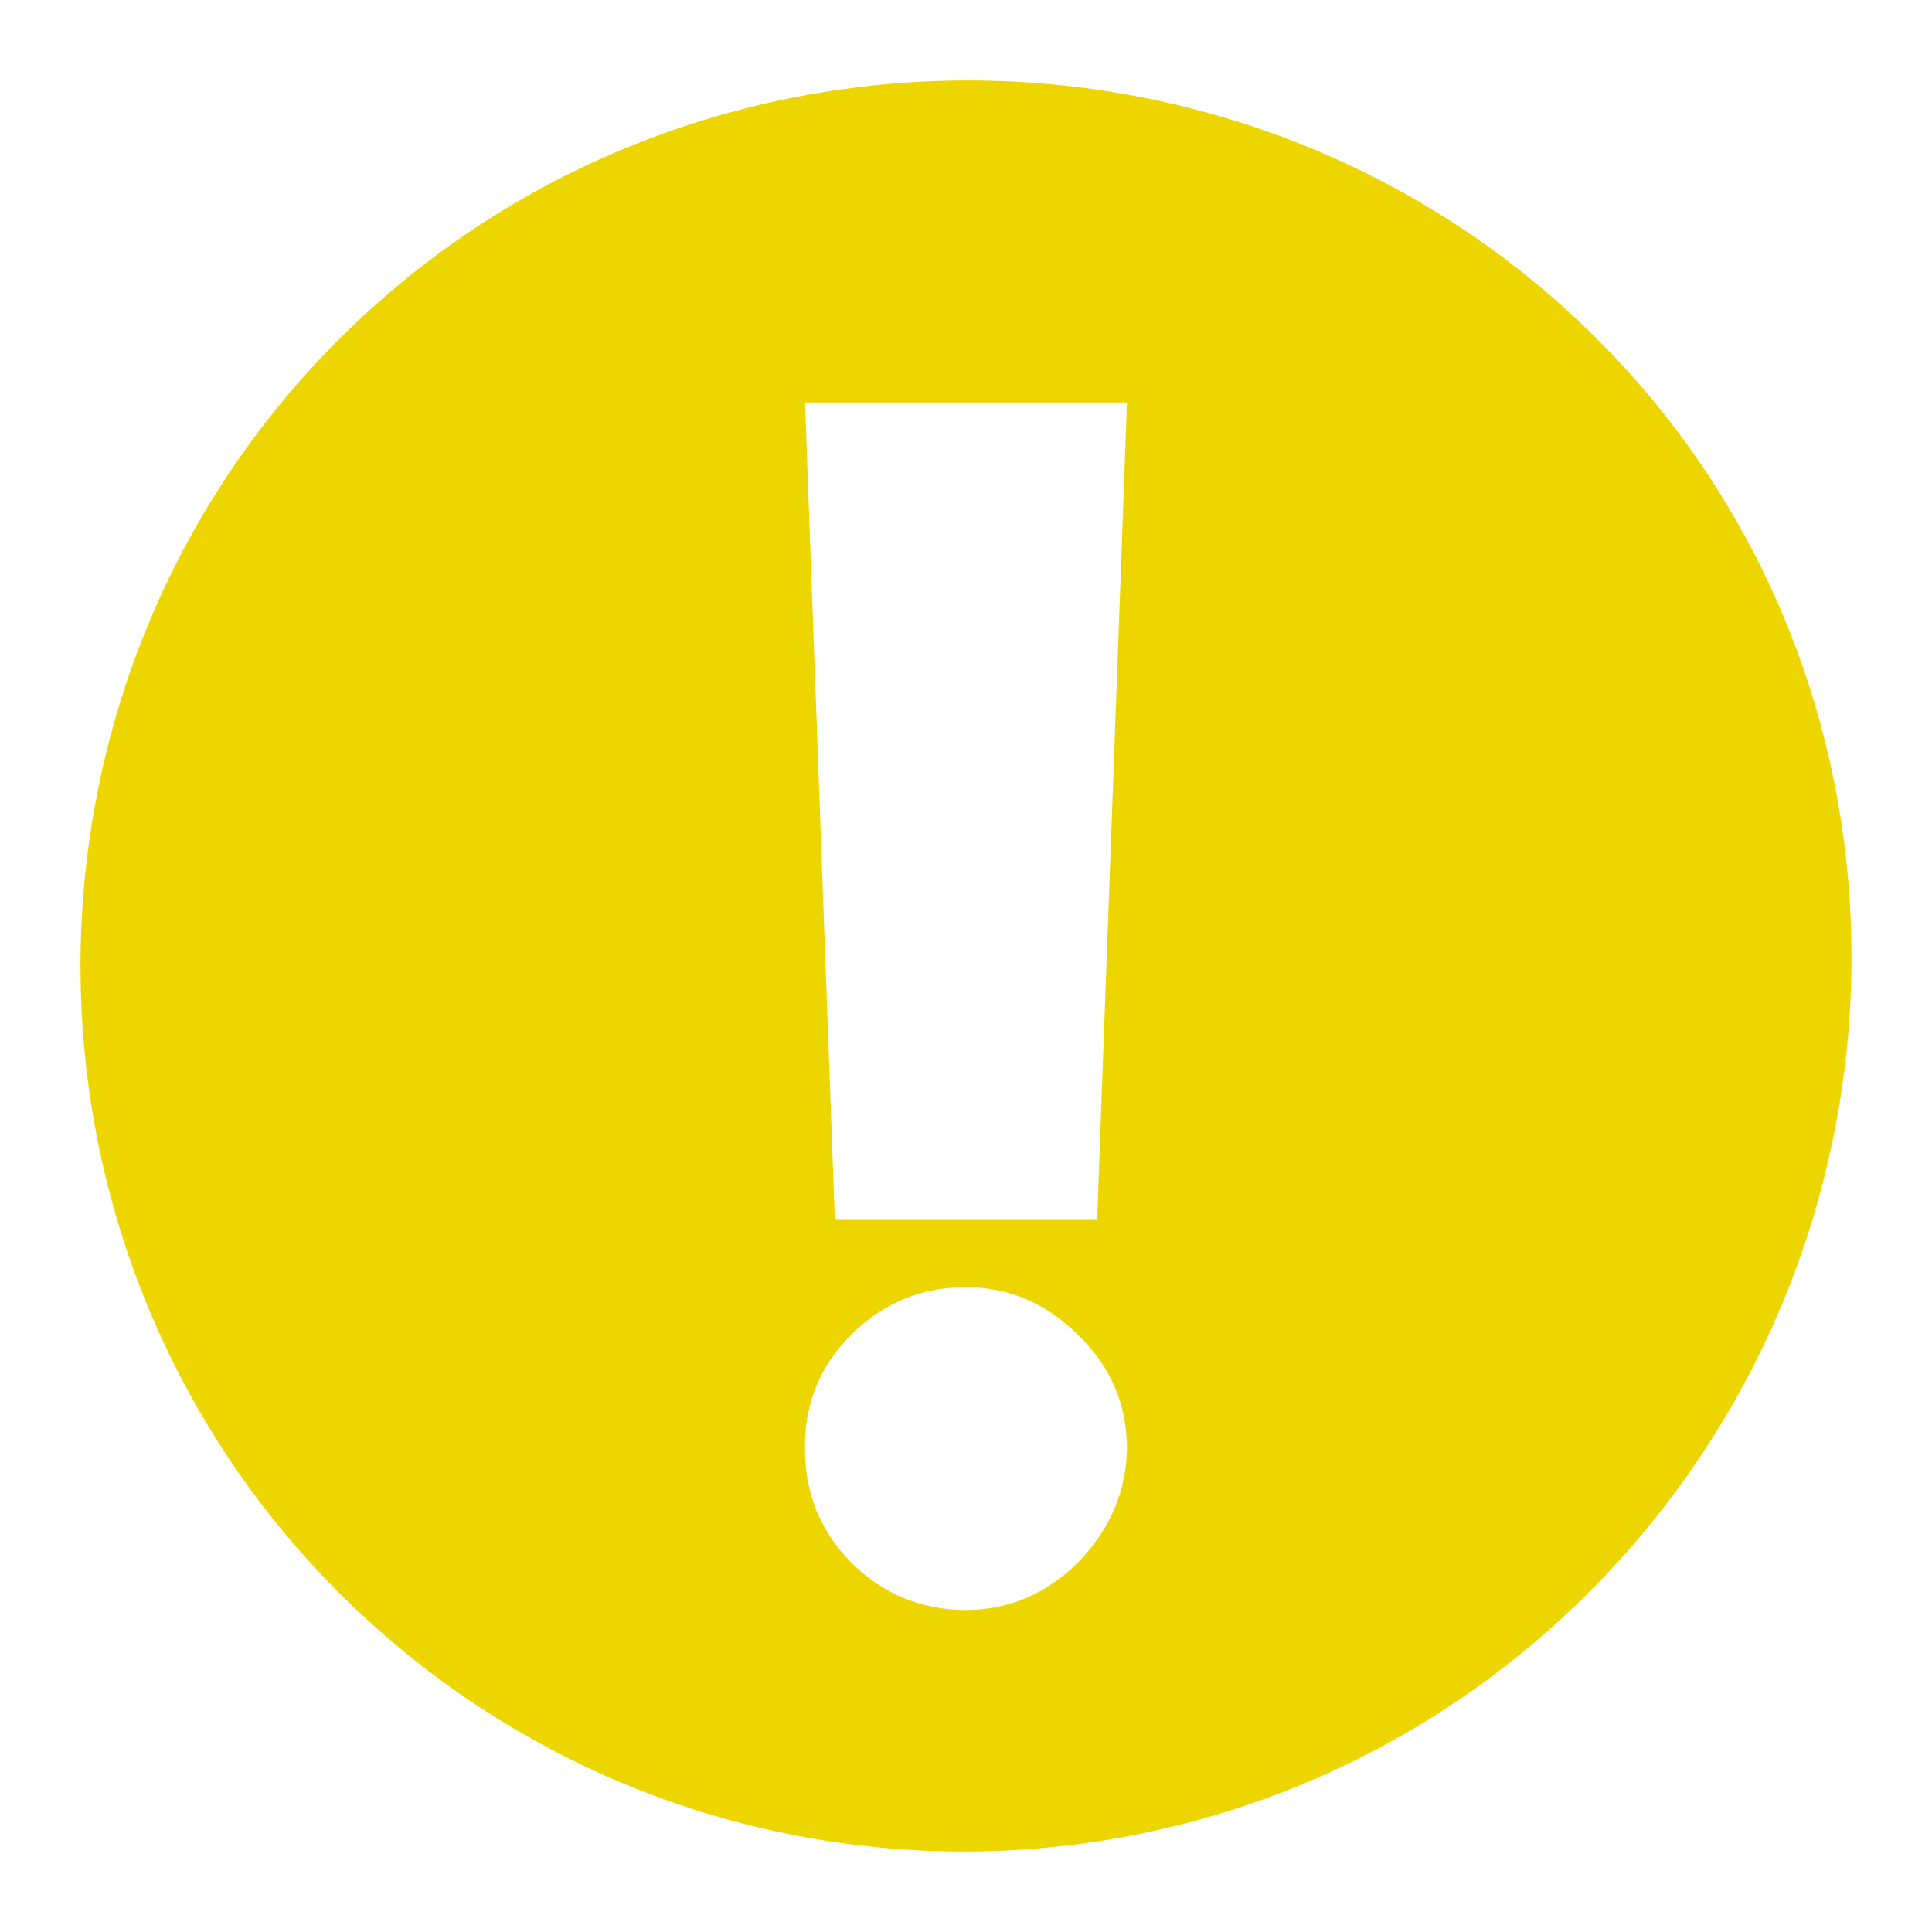 <svg width="20" height="20" viewBox="0 0 24 24" fill="none" xmlns="http://www.w3.org/2000/svg">
<path fill-rule="evenodd" clip-rule="evenodd" d="M4.217 4.209C8.507 -0.07 15.547 -0.07 19.837 4.209C24.127 8.489 24.017 15.511 19.727 19.791C15.437 24.07 8.507 24.07 4.217 19.791C-0.072 15.511 -0.072 8.489 4.217 4.209ZM13.629 15.154L14 5H10L10.371 15.154H13.629ZM10.579 19.416C10.974 19.805 11.448 20 12 20C12.352 20 12.679 19.911 12.979 19.733C13.279 19.55 13.521 19.308 13.707 19.005C13.898 18.697 13.995 18.356 14 17.981C13.995 17.433 13.79 16.964 13.386 16.575C12.986 16.185 12.524 15.99 12 15.99C11.448 15.99 10.974 16.185 10.579 16.575C10.188 16.964 9.995 17.433 10 17.981C9.995 18.543 10.188 19.022 10.579 19.416Z" fill="#EDD500"/>
</svg>
